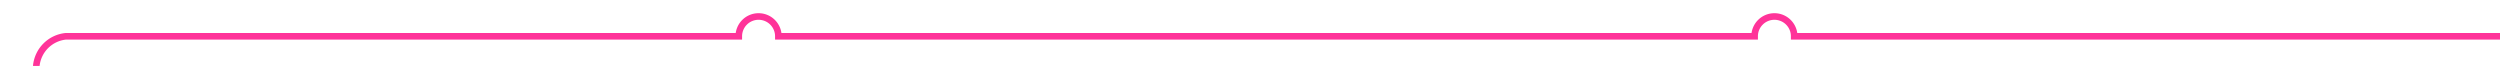 ﻿<?xml version="1.0" encoding="utf-8"?>
<svg version="1.1" xmlns:xlink="http://www.w3.org/1999/xlink" width="379px" height="10px" preserveAspectRatio="xMinYMid meet" viewBox="2045 1666  379 8" xmlns="http://www.w3.org/2000/svg">
  <path d="M 2050.5 1852  L 2050.5 1834  A 3 3 0 0 0 2053.5 1831 A 3 3 0 0 0 2050.5 1828 L 2050.5 1675  A 5 5 0 0 1 2055 1670.5 L 2157 1670.5  A 3 3 0 0 1 2160 1667.5 A 3 3 0 0 1 2163 1670.5 L 2311 1670.5  A 3 3 0 0 1 2314 1667.5 A 3 3 0 0 1 2317 1670.5 L 2424 1670.5  " stroke-width="1" stroke="#ff3399" fill="none" />
  <path d="M 2050.5 1847  A 3 3 0 0 0 2047.5 1850 A 3 3 0 0 0 2050.5 1853 A 3 3 0 0 0 2053.5 1850 A 3 3 0 0 0 2050.5 1847 Z " fill-rule="nonzero" fill="#ff3399" stroke="none" />
</svg>